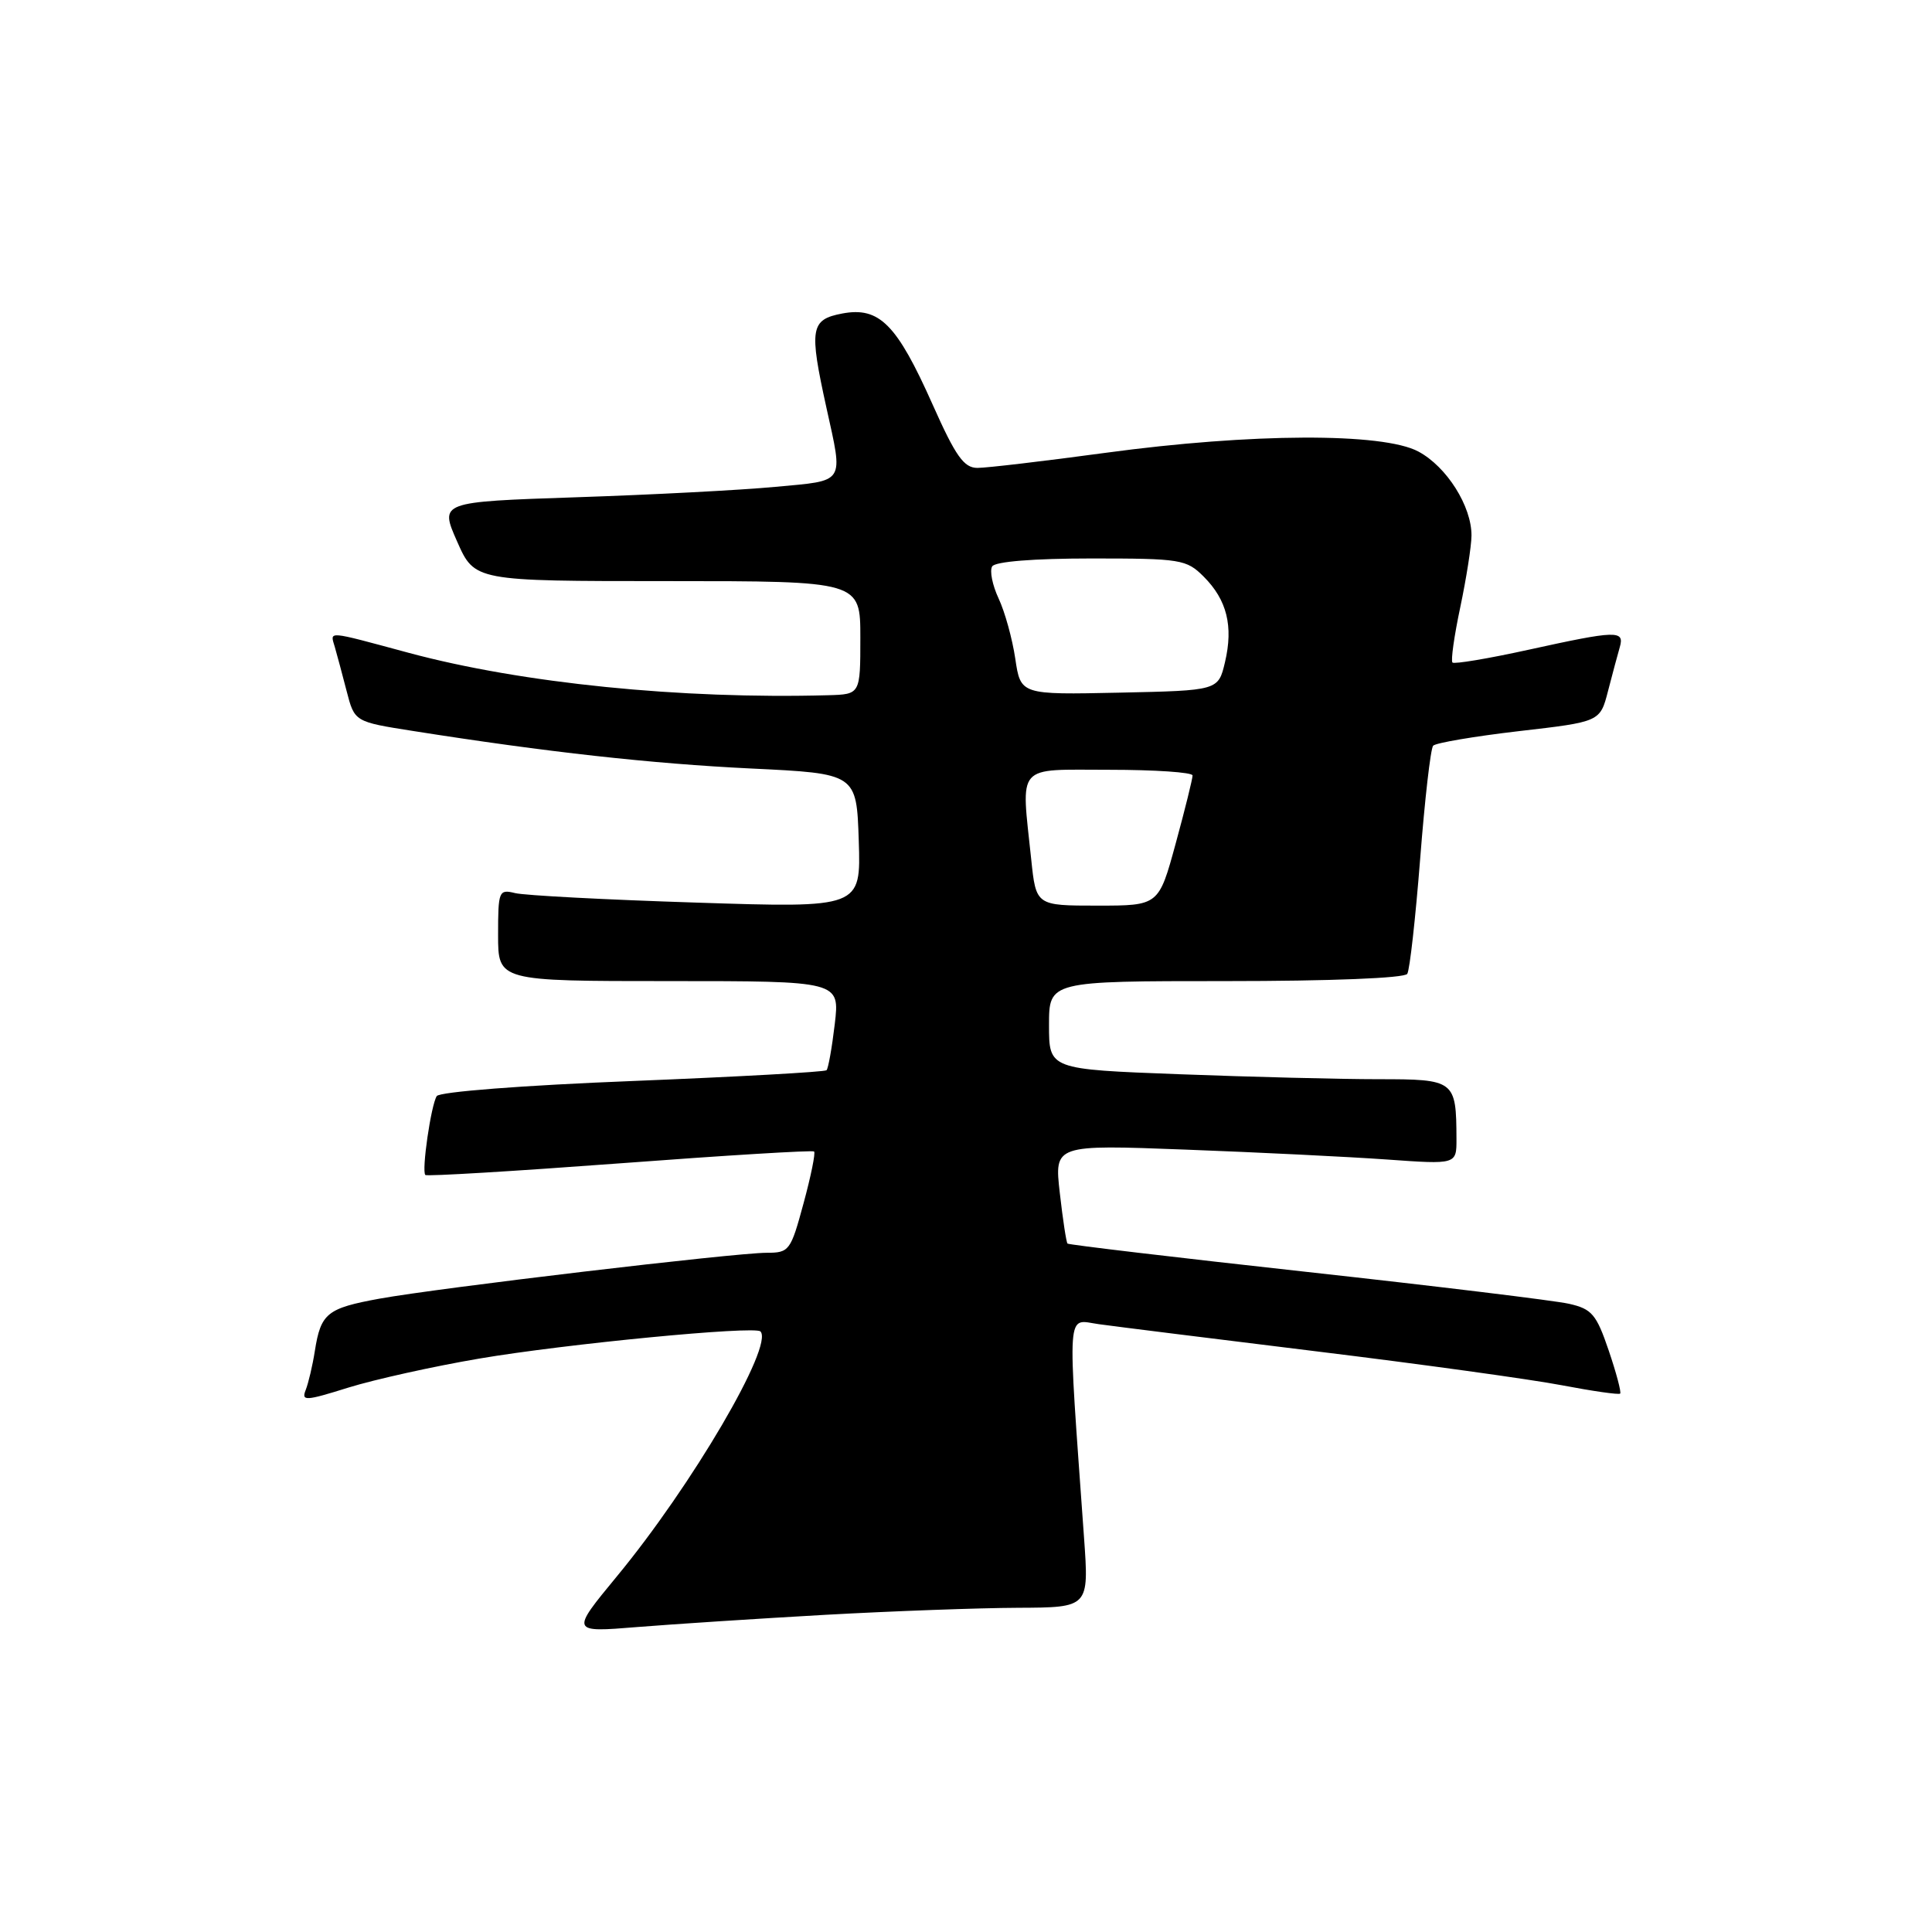 <?xml version="1.0" encoding="UTF-8" standalone="no"?>
<!DOCTYPE svg PUBLIC "-//W3C//DTD SVG 1.1//EN" "http://www.w3.org/Graphics/SVG/1.1/DTD/svg11.dtd" >
<svg xmlns="http://www.w3.org/2000/svg" xmlns:xlink="http://www.w3.org/1999/xlink" version="1.1" viewBox="0 0 256 256">
 <g >
 <path fill="currentColor"
d=" M 109.39 213.97 C 118.25 213.48 129.73 213.06 134.90 213.04 C 144.30 213.00 144.30 213.00 143.64 203.75 C 141.42 172.57 141.26 174.87 145.60 175.46 C 147.74 175.76 160.75 177.38 174.50 179.07 C 188.25 180.75 202.84 182.77 206.93 183.55 C 211.02 184.33 214.50 184.83 214.68 184.66 C 214.85 184.48 214.17 181.91 213.16 178.94 C 211.53 174.15 210.93 173.44 207.91 172.76 C 206.03 172.33 190.38 170.43 173.12 168.53 C 155.86 166.63 141.61 164.94 141.45 164.78 C 141.29 164.62 140.83 161.60 140.43 158.08 C 139.70 151.67 139.70 151.67 157.11 152.33 C 166.69 152.69 178.68 153.28 183.76 153.64 C 193.00 154.30 193.00 154.30 192.99 150.90 C 192.96 143.13 192.78 143.00 182.63 143.00 C 177.61 143.00 165.74 142.70 156.25 142.34 C 139.00 141.69 139.00 141.69 139.00 135.84 C 139.00 130.00 139.00 130.00 162.44 130.00 C 176.26 130.00 186.12 129.61 186.47 129.04 C 186.80 128.52 187.56 121.66 188.18 113.79 C 188.79 105.93 189.56 99.19 189.90 98.81 C 190.23 98.44 195.34 97.57 201.26 96.88 C 212.02 95.64 212.02 95.64 213.07 91.57 C 213.65 89.33 214.35 86.71 214.63 85.75 C 215.28 83.49 214.25 83.52 202.47 86.11 C 197.20 87.27 192.69 88.02 192.46 87.79 C 192.22 87.55 192.69 84.24 193.50 80.43 C 194.30 76.62 194.97 72.37 194.98 70.98 C 195.01 67.09 191.70 61.84 187.94 59.83 C 183.24 57.31 165.85 57.38 146.50 60.00 C 138.38 61.10 130.74 62.00 129.52 62.00 C 127.72 62.00 126.63 60.46 123.57 53.59 C 118.83 42.95 116.52 40.62 111.61 41.54 C 107.39 42.34 107.19 43.50 109.50 54.00 C 111.75 64.21 112.11 63.64 102.75 64.51 C 98.21 64.94 86.34 65.56 76.37 65.89 C 58.25 66.50 58.25 66.50 60.57 71.75 C 62.89 77.00 62.89 77.00 88.44 77.00 C 114.00 77.00 114.00 77.00 114.00 84.50 C 114.00 92.00 114.00 92.00 109.75 92.12 C 90.22 92.66 69.17 90.54 54.18 86.51 C 43.08 83.52 43.74 83.57 44.37 85.75 C 44.65 86.71 45.35 89.33 45.93 91.57 C 46.98 95.64 46.98 95.64 54.74 96.86 C 72.49 99.66 86.30 101.19 99.50 101.83 C 113.50 102.50 113.50 102.50 113.79 111.40 C 114.08 120.31 114.08 120.31 92.29 119.60 C 80.31 119.22 69.49 118.65 68.25 118.34 C 66.10 117.81 66.00 118.06 66.00 123.89 C 66.00 130.00 66.00 130.00 88.64 130.00 C 111.28 130.00 111.28 130.00 110.61 135.70 C 110.24 138.83 109.75 141.58 109.52 141.81 C 109.29 142.04 97.72 142.68 83.80 143.24 C 69.34 143.81 58.23 144.67 57.87 145.24 C 57.11 146.43 55.84 155.18 56.36 155.69 C 56.56 155.89 68.14 155.19 82.11 154.15 C 96.07 153.10 107.67 152.39 107.87 152.58 C 108.08 152.76 107.45 155.86 106.47 159.46 C 104.77 165.74 104.58 166.00 101.59 166.00 C 97.40 166.00 58.09 170.66 50.28 172.08 C 43.33 173.35 42.51 174.01 41.72 179.00 C 41.42 180.93 40.87 183.25 40.51 184.17 C 39.91 185.68 40.46 185.65 46.17 183.86 C 49.65 182.78 57.45 181.05 63.50 180.02 C 74.97 178.07 99.99 175.66 100.76 176.42 C 102.58 178.25 91.69 196.84 81.72 208.90 C 75.61 216.31 75.61 216.31 84.45 215.59 C 89.31 215.20 100.53 214.47 109.39 213.97 Z  M 136.64 113.85 C 135.30 101.04 134.46 102.00 147.00 102.00 C 153.05 102.00 158.01 102.34 158.02 102.75 C 158.03 103.16 157.03 107.21 155.79 111.75 C 153.54 120.00 153.54 120.00 145.41 120.00 C 137.28 120.00 137.28 120.00 136.64 113.85 Z  M 134.53 87.28 C 134.14 84.65 133.15 81.06 132.32 79.30 C 131.50 77.54 131.11 75.63 131.47 75.05 C 131.87 74.41 136.96 74.00 144.60 74.00 C 156.47 74.00 157.21 74.12 159.50 76.41 C 162.58 79.49 163.44 82.97 162.32 87.73 C 161.43 91.50 161.43 91.50 148.33 91.78 C 135.24 92.06 135.24 92.06 134.53 87.28 Z "/>
</g>
</svg>
